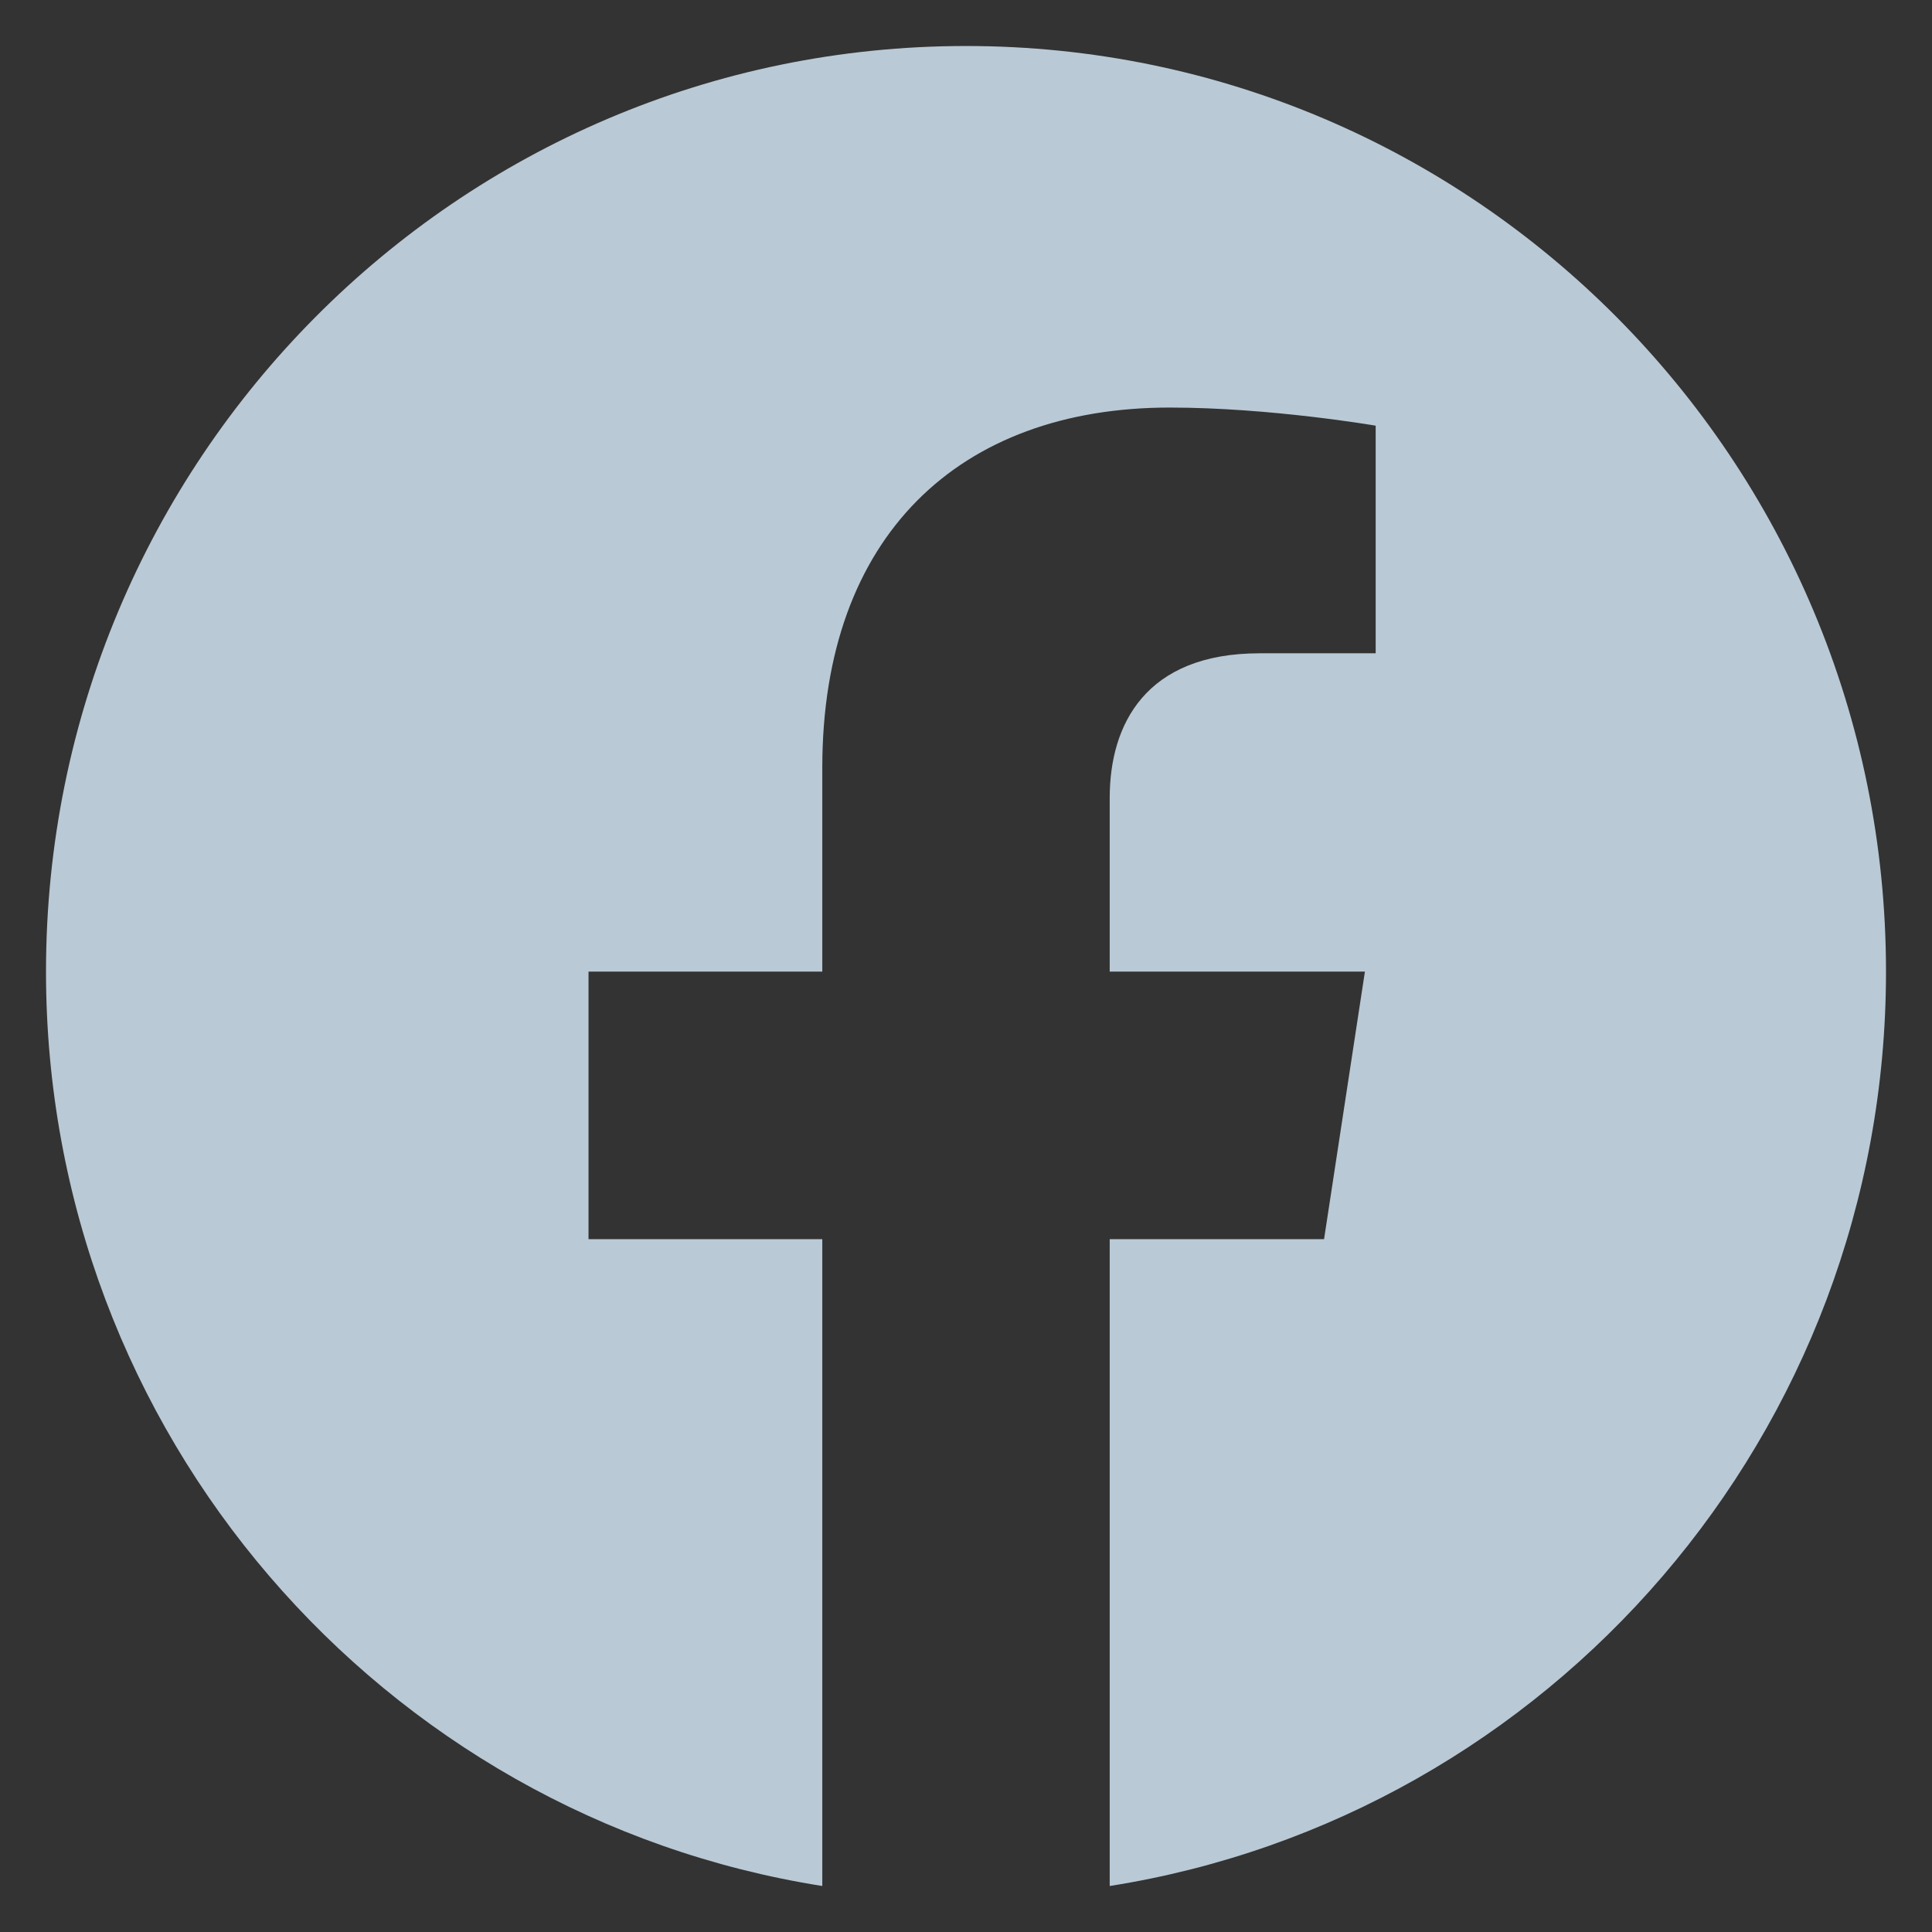 <svg height="100%" viewBox="0 0 21 21" fill="none" xmlns="http://www.w3.org/2000/svg">
<rect x="0" y="0" width="21" height="21" fill="#333333" stroke="none"/>
<path d="M20.5 10.561C20.5 5.003 16.024 0.5 10.5 0.5C4.976 0.5 0.5 5.003 0.5 10.561C0.5 15.582 4.157 19.745 8.938 20.5V13.469H6.397V10.561H8.938V8.344C8.938 5.823 10.429 4.43 12.714 4.43C13.809 4.43 14.953 4.627 14.953 4.627V7.101H13.692C12.45 7.101 12.062 7.877 12.062 8.672V10.561H14.836L14.392 13.469H12.062V20.5C16.843 19.745 20.5 15.582 20.5 10.561Z" fill="#DAEEFE" fill-opacity="0.8"/>
</svg>
